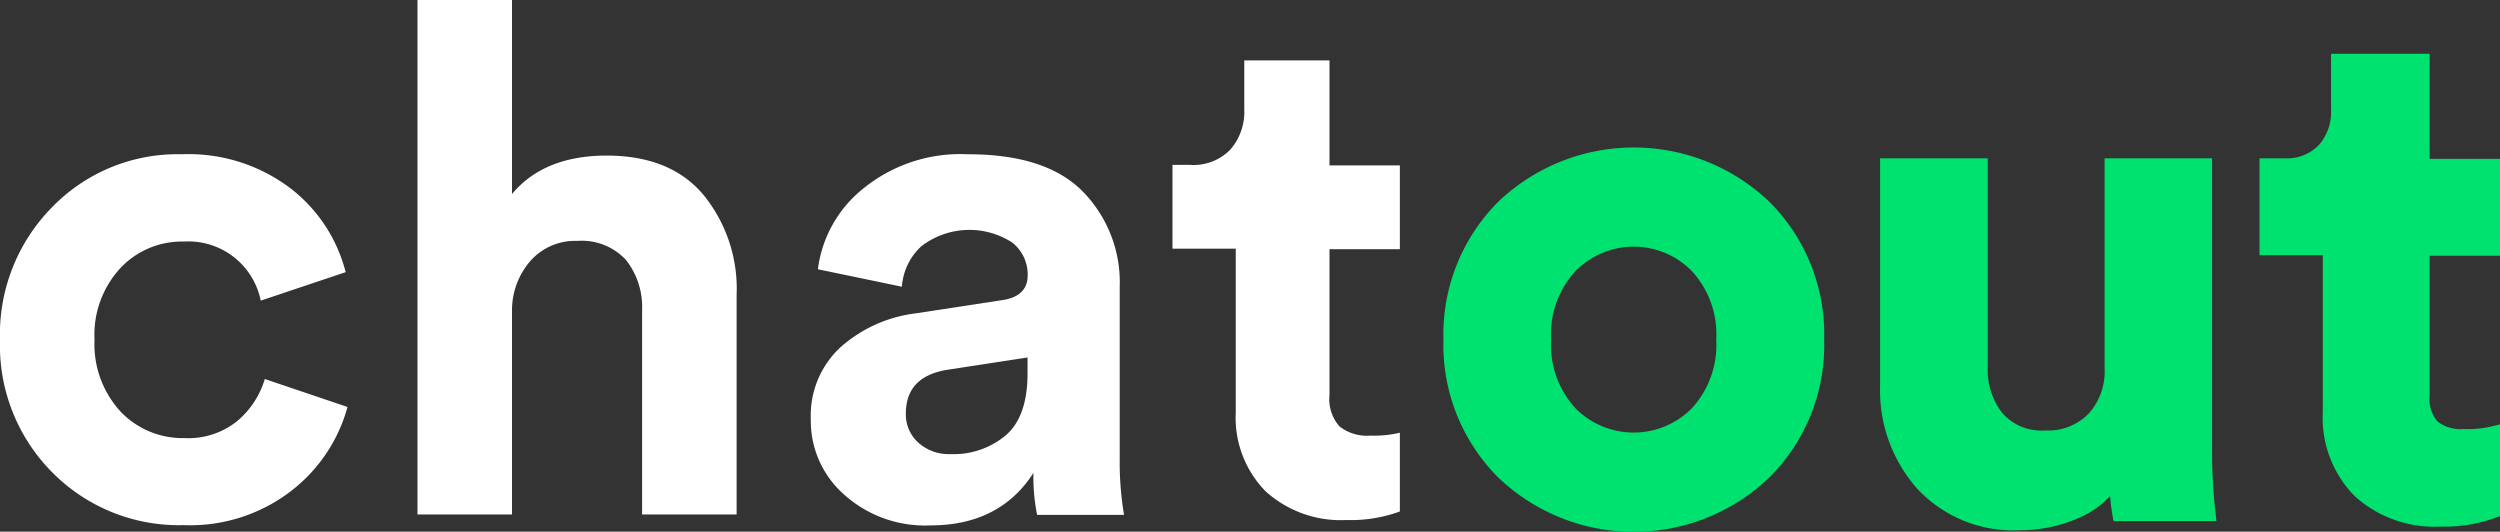 <svg xmlns="http://www.w3.org/2000/svg" viewBox="0 0 190.43 40.5"><rect x="0" y="0" width="190.43" height="40.5" fill="#333333" stroke="none"/><defs><style>.cls-1{fill:#fff;}.cls-2{fill:#00e26f;stroke:#00e26f;stroke-miterlimit:10;}</style></defs><title>logo-inverted</title><g id="Layer_2" data-name="Layer 2"><g id="Layer_1-2" data-name="Layer 1"><path class="cls-1" d="M14,18.4a6.43,6.43,0,0,0-4.81,2A7.48,7.48,0,0,0,7.2,25.87a7.59,7.59,0,0,0,2,5.5,6.53,6.53,0,0,0,4.85,2,5.93,5.93,0,0,0,4.06-1.33,6.69,6.69,0,0,0,2.06-3.17L26.47,31a12.09,12.09,0,0,1-4.22,6.34A12.59,12.59,0,0,1,14,40,13.56,13.56,0,0,1,4,36a13.7,13.7,0,0,1-4-10.1A13.79,13.79,0,0,1,4,15.75a13.3,13.3,0,0,1,9.82-4,12.86,12.86,0,0,1,8.34,2.62,11.7,11.7,0,0,1,4.17,6.36L19.86,22.9A5.62,5.62,0,0,0,14,18.4Z"/><path class="cls-1" d="M39,23.55V39.19h-7.2V0H39V14.78q2.43-2.92,7.2-2.93c3.25,0,5.71,1,7.39,3a11.32,11.32,0,0,1,2.52,7.61V39.19h-7.2V23.65a5.81,5.81,0,0,0-1.22-3.84A4.57,4.57,0,0,0,44,18.35a4.55,4.55,0,0,0-3.54,1.46A5.73,5.73,0,0,0,39,23.55Z"/><path class="cls-1" d="M61.76,31.94A7.09,7.09,0,0,1,64,26.47a10.57,10.57,0,0,1,5.74-2.6l6.54-1c1.34-.18,2-.82,2-1.9a3.1,3.1,0,0,0-1.17-2.49,6,6,0,0,0-6.92.27,4.6,4.6,0,0,0-1.49,3.09L62.3,20.51a9.37,9.37,0,0,1,3.41-6.11,11.71,11.71,0,0,1,8-2.65c4,0,6.89.94,8.77,2.84a9.88,9.88,0,0,1,2.81,7.28V35a24.18,24.18,0,0,0,.33,4.22H79a14.38,14.38,0,0,1-.28-3.2c-1.69,2.64-4.31,4-7.84,4a9.22,9.22,0,0,1-6.63-2.39A7.47,7.47,0,0,1,61.76,31.94Zm10.66,2.65a6.16,6.16,0,0,0,4.2-1.44q1.65-1.42,1.65-4.73V27.23l-6,.92Q69,28.63,69,31.5a2.89,2.89,0,0,0,.92,2.19A3.47,3.47,0,0,0,72.42,34.59Z"/><path class="cls-1" d="M101.27,4.6v8h5.36v6.38h-5.36V30.09a3.14,3.14,0,0,0,.76,2.39,3.4,3.4,0,0,0,2.38.7,8.32,8.32,0,0,0,2.22-.22v6a10.81,10.81,0,0,1-4.06.65,8.52,8.52,0,0,1-6.17-2.19,8,8,0,0,1-2.27-6V18.94H89.31V12.56h1.35a3.9,3.9,0,0,0,3.06-1.17,4.37,4.37,0,0,0,1.06-3.05V4.6Z"/><path class="cls-2" d="M114.45,15.75a14.46,14.46,0,0,1,20,0,13.75,13.75,0,0,1,4,10.12,13.73,13.73,0,0,1-4,10.12,14.44,14.44,0,0,1-20,0,13.77,13.77,0,0,1-4-10.12A13.79,13.79,0,0,1,114.45,15.75Zm5.2,15.7a6.74,6.74,0,0,0,9.58,0,7.64,7.64,0,0,0,2-5.58,7.6,7.6,0,0,0-2-5.57,6.71,6.71,0,0,0-9.58,0,7.57,7.57,0,0,0-2,5.57A7.61,7.61,0,0,0,119.65,31.45Z"/><path class="cls-2" d="M161.41,39.19a14.71,14.71,0,0,1-.22-2.87A6.39,6.39,0,0,1,158.13,39a10.65,10.65,0,0,1-4.3.89,9.5,9.5,0,0,1-7.42-3,10.79,10.79,0,0,1-2.7-7.5V12.56h7.2V27.93a5.82,5.82,0,0,0,1.24,3.87,4.47,4.47,0,0,0,3.63,1.49,4.81,4.81,0,0,0,3.68-1.44A5.31,5.31,0,0,0,160.81,28V12.56H168V34.37a40.94,40.94,0,0,0,.27,4.82Z"/><path class="cls-2" d="M184.57,4.6v8h5.36v6.38h-5.36V30.09a3.14,3.14,0,0,0,.76,2.39,3.42,3.42,0,0,0,2.38.7,8.27,8.27,0,0,0,2.22-.22v6a10.81,10.81,0,0,1-4.06.65,8.52,8.52,0,0,1-6.17-2.19,8,8,0,0,1-2.27-6V18.94h-4.82V12.56H174A3.9,3.9,0,0,0,177,11.39a4.32,4.32,0,0,0,1.06-3.05V4.6Z"/></g></g></svg>
